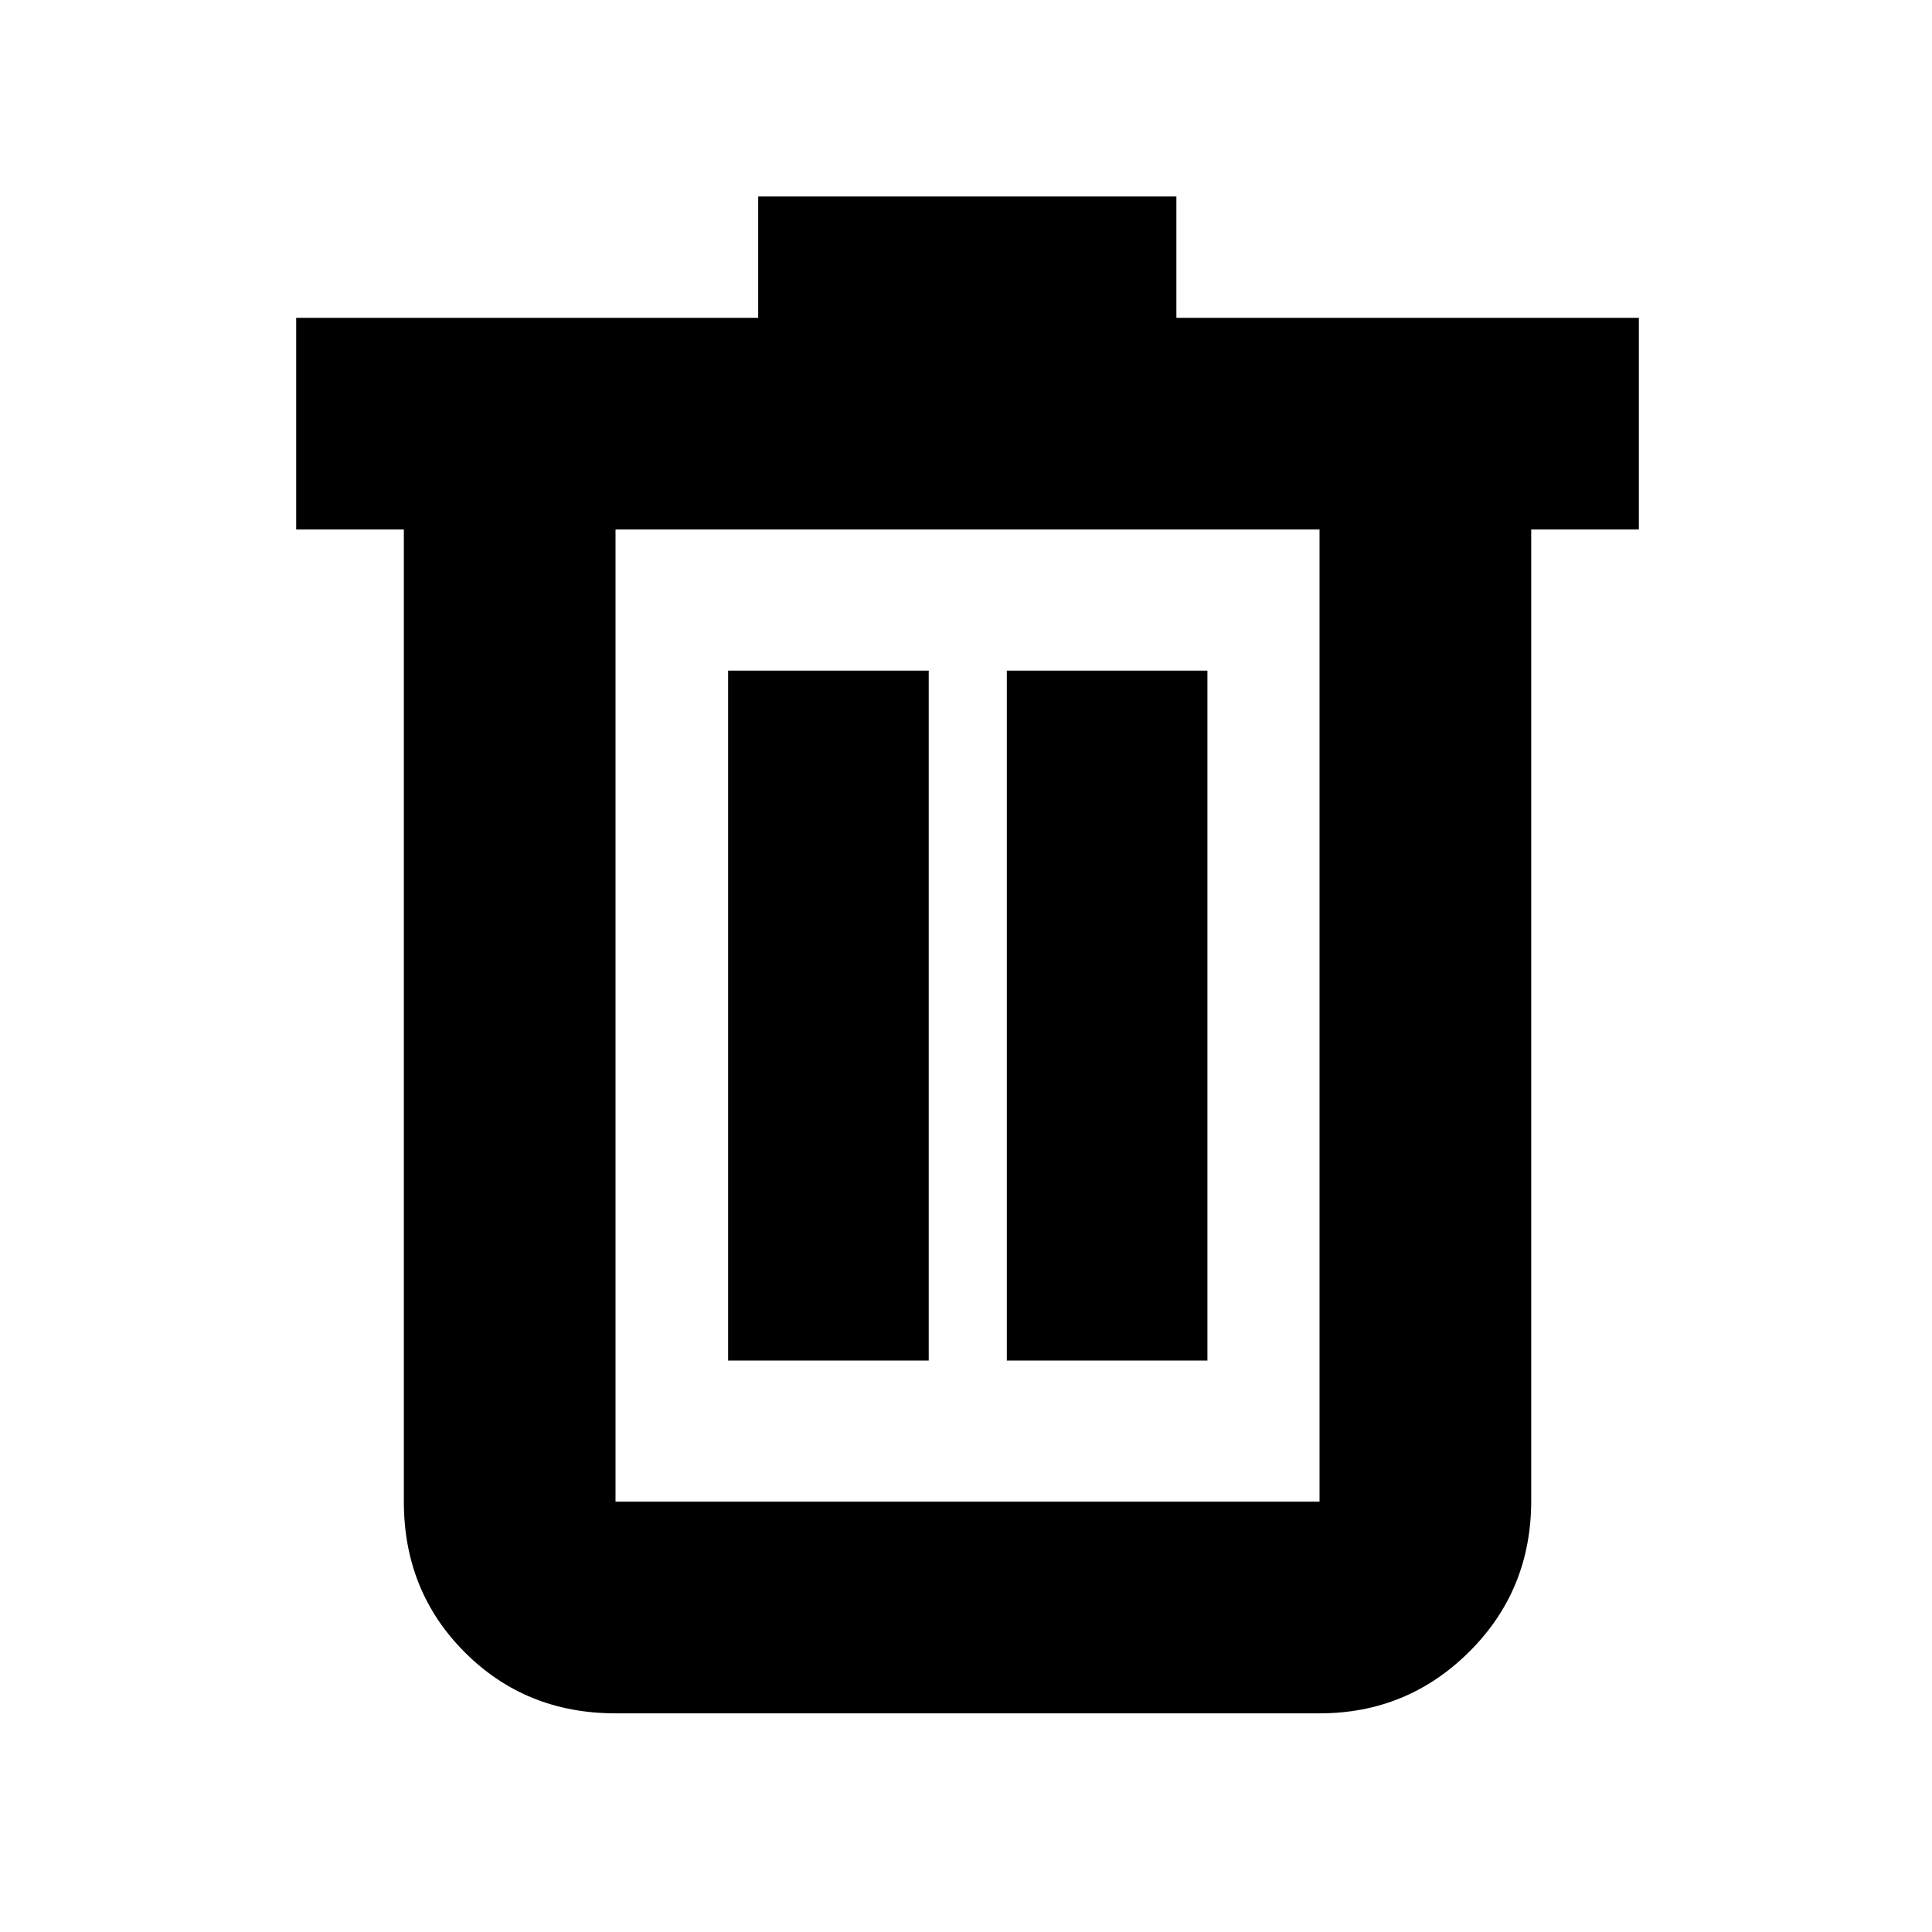 <svg xmlns="http://www.w3.org/2000/svg" height="20" viewBox="0 -960 960 960" width="20"><path d="M305.85-108.65q-44.57 0-74.87-30.3-30.31-30.31-30.31-74.88v-483.06h-53.5v-105.18h229.57v-60.3h207.8v60.3h229.81v105.18h-53.5v482.63q0 44.36-30.77 74.99-30.78 30.62-74.41 30.62H305.85Zm349.82-588.24H305.85v483.06h349.82v-483.06ZM361.8-283.96h99.68v-342.8H361.8v342.8Zm138.48 0h99.68v-342.8h-99.68v342.8ZM305.85-696.89v483.06-483.06Z"/></svg>